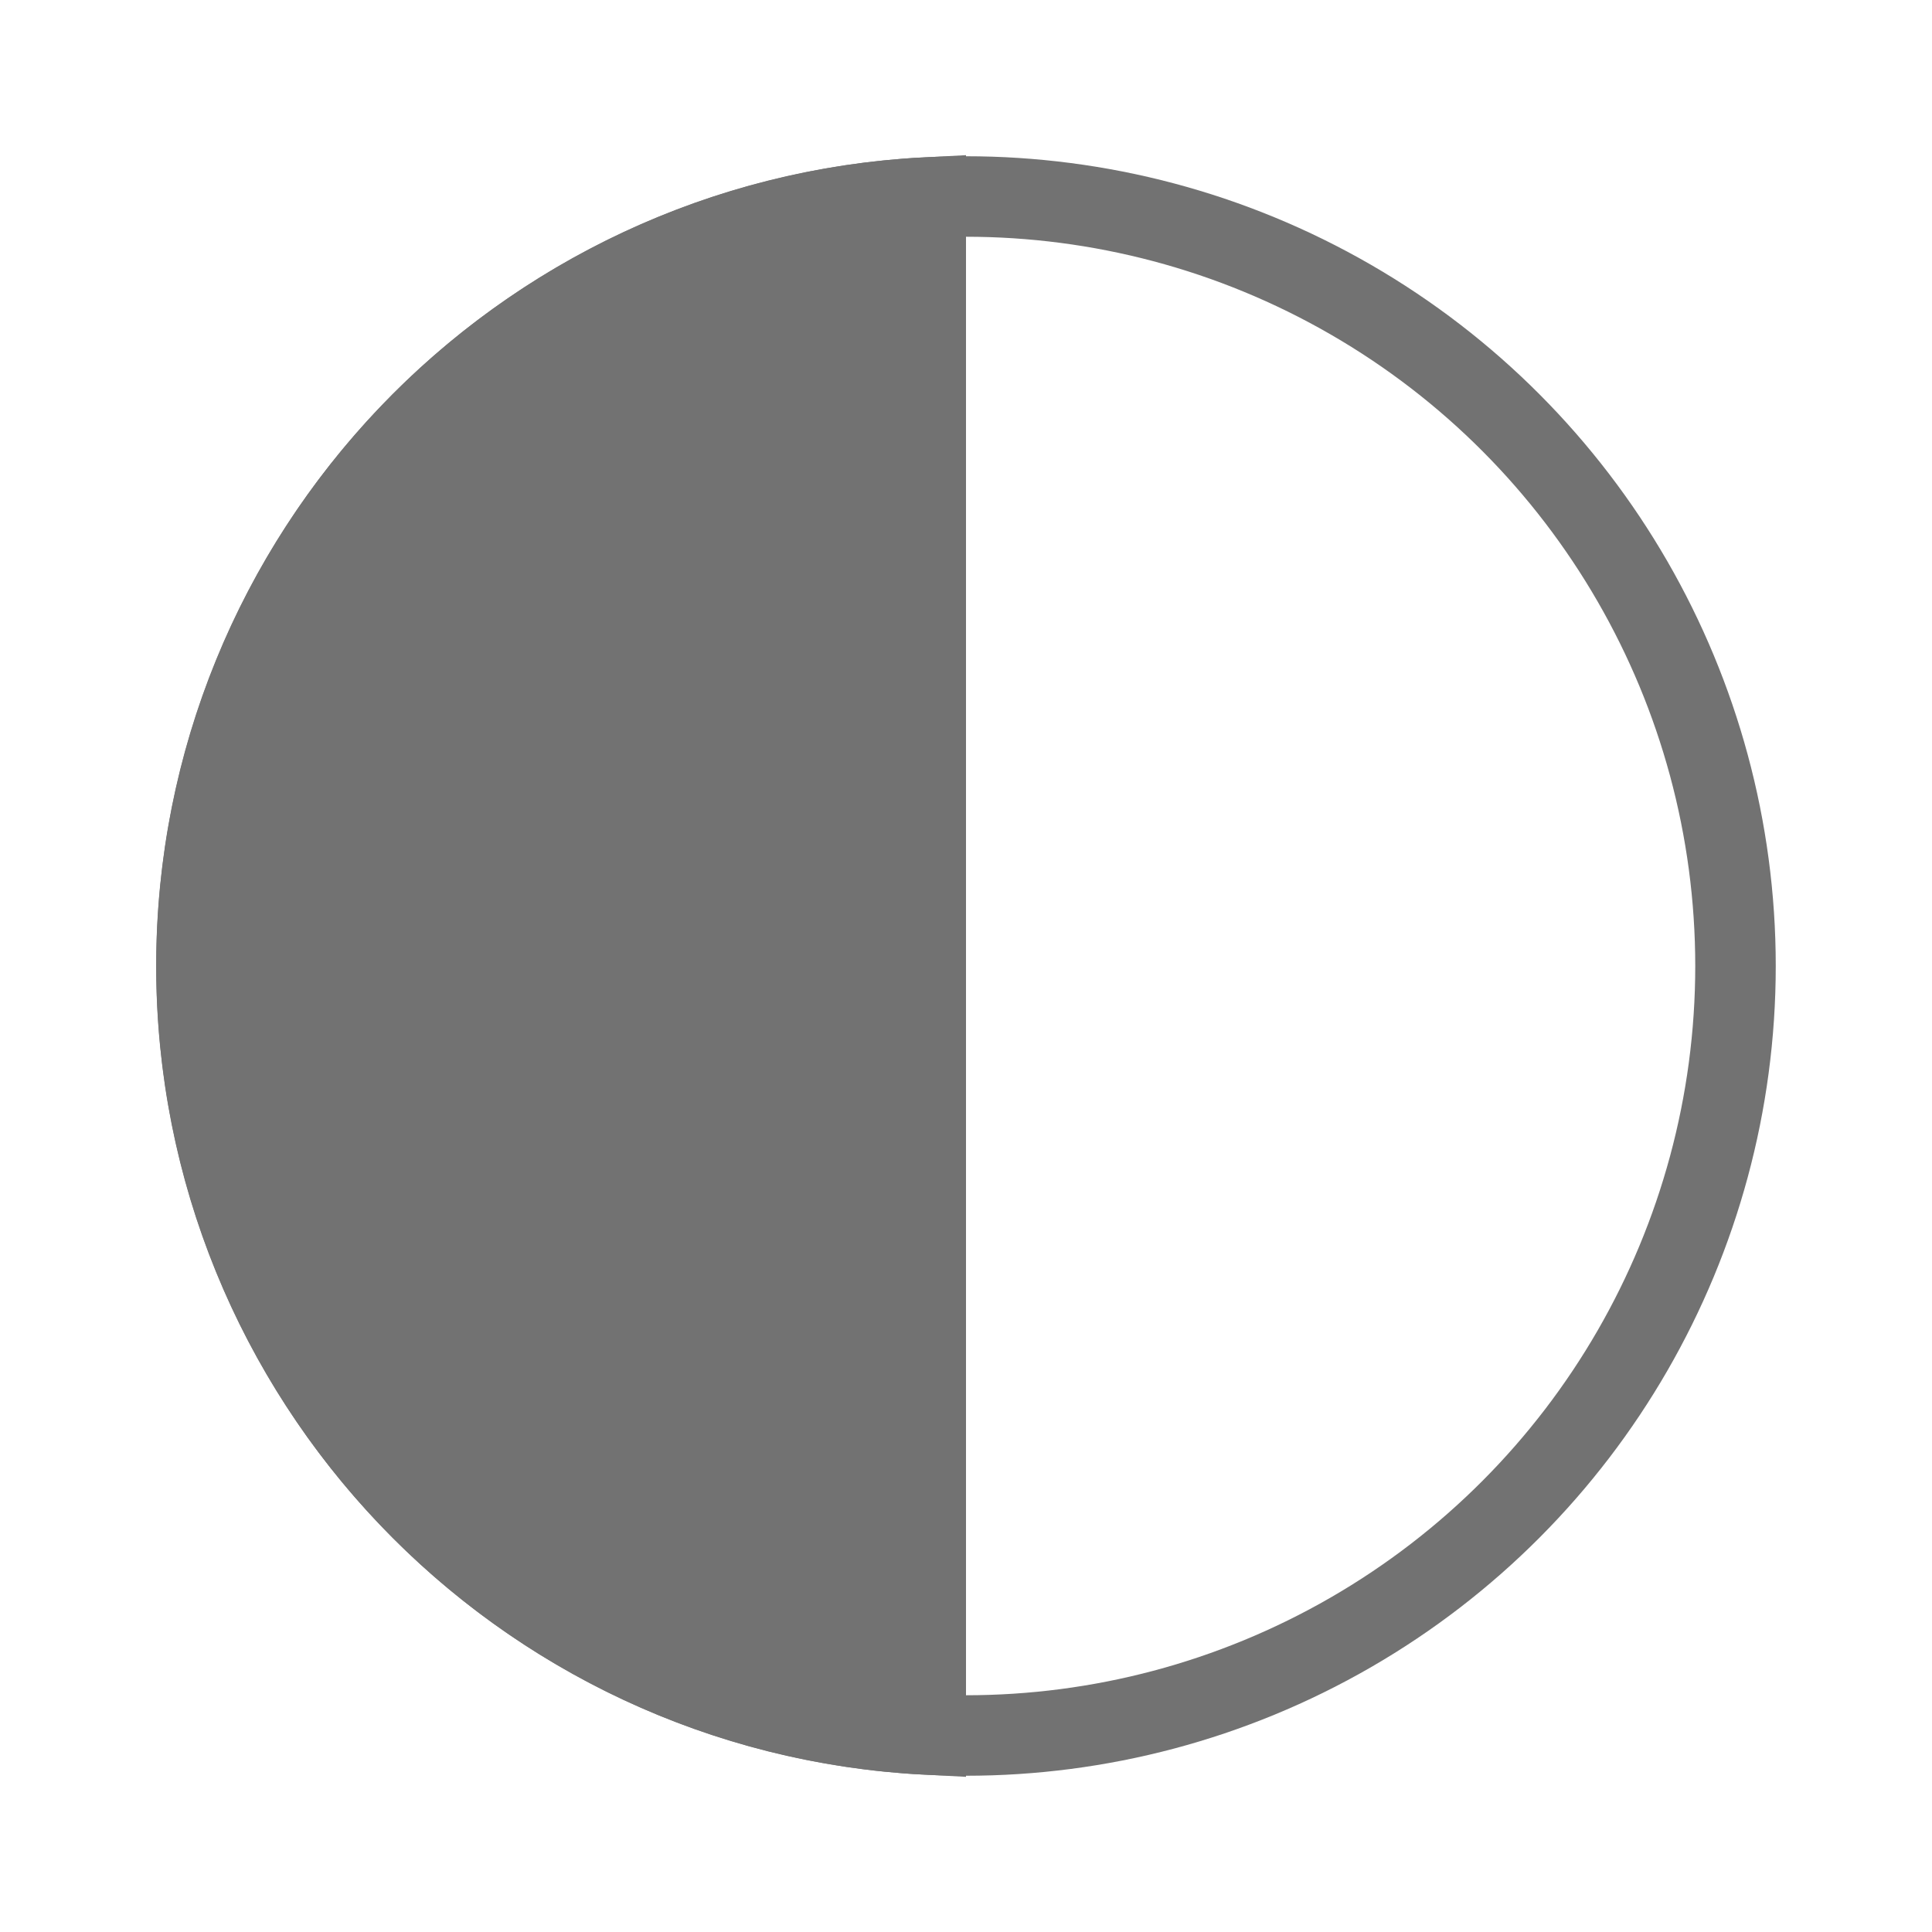 <svg width="24" height="24" viewBox="0 0 24 24" fill="none" xmlns="http://www.w3.org/2000/svg">
<circle cx="12" cy="12" r="9.559" stroke="#727272"/>
<path d="M11.5 21.546C6.453 21.286 2.44 17.112 2.44 12C2.44 6.888 6.453 2.714 11.5 2.454V21.546Z" fill="#727272" stroke="#727272"/>
</svg>
